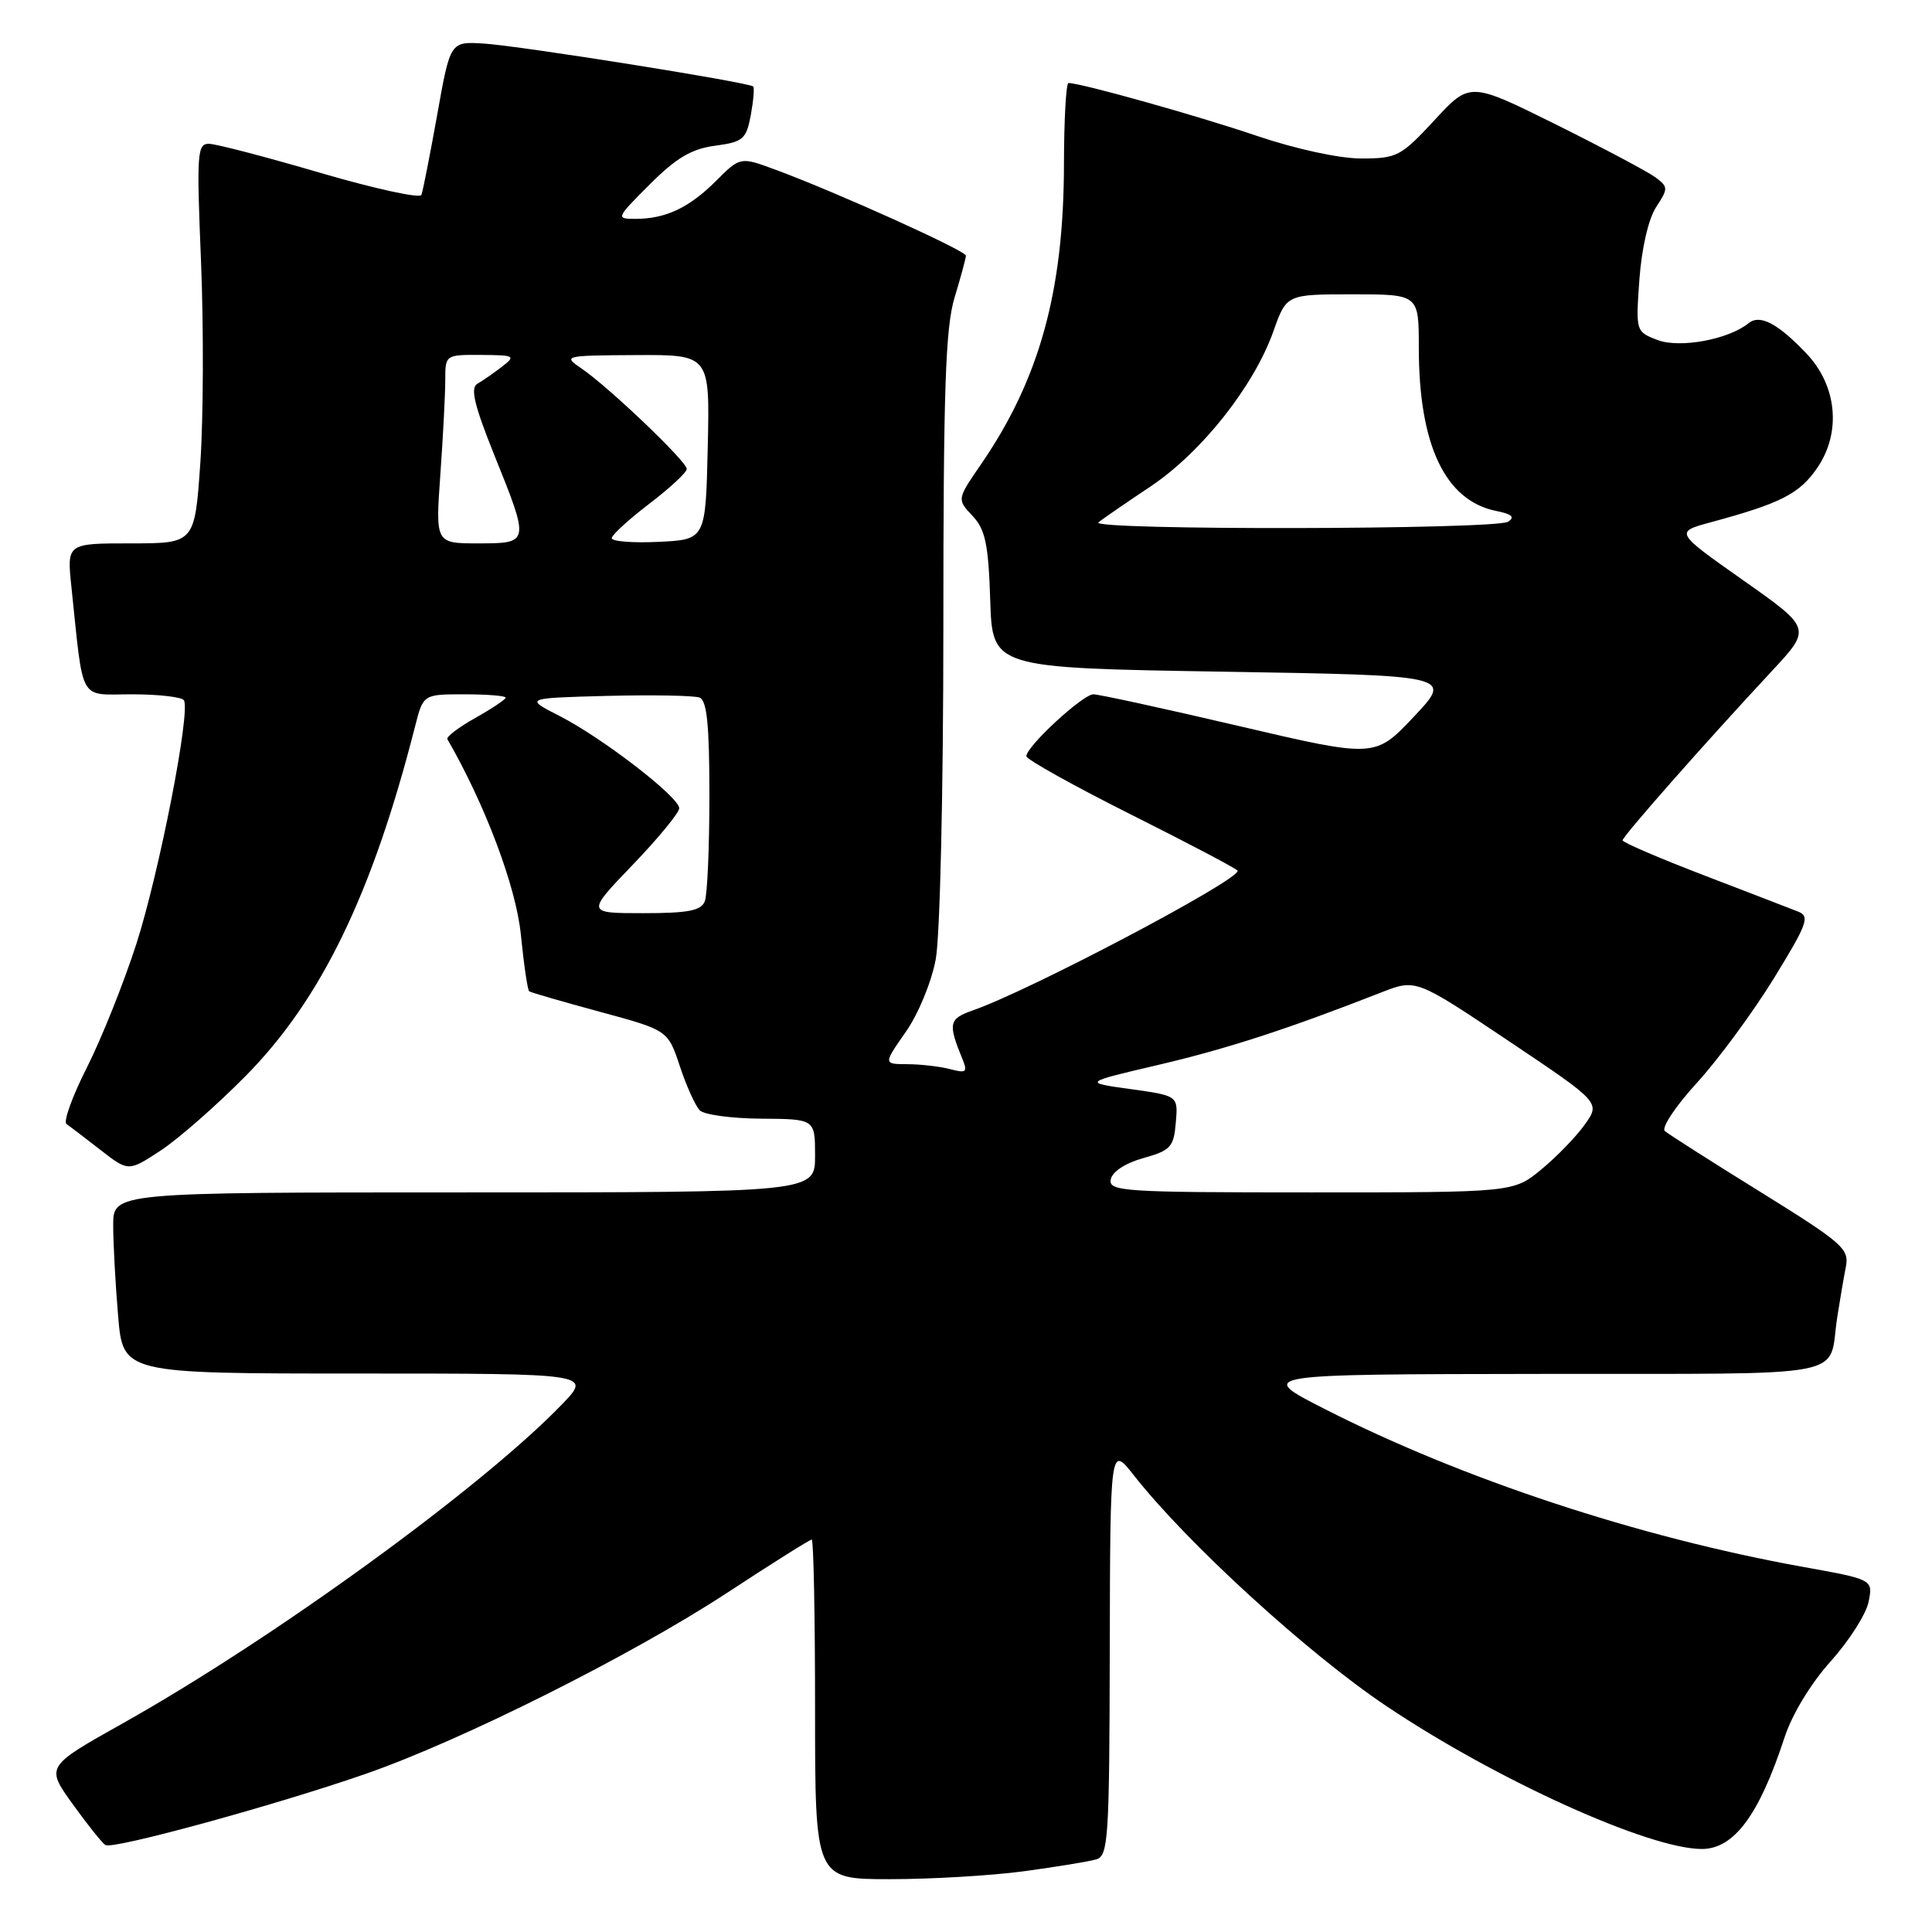 <?xml version="1.0" encoding="UTF-8" standalone="no"?>
<!DOCTYPE svg PUBLIC "-//W3C//DTD SVG 1.1//EN" "http://www.w3.org/Graphics/SVG/1.1/DTD/svg11.dtd" >
<svg xmlns="http://www.w3.org/2000/svg" xmlns:xlink="http://www.w3.org/1999/xlink" version="1.1" viewBox="0 0 256 256">
 <g >
 <path fill="currentColor"
d=" M 135.68 247.95 C 139.98 247.37 144.29 246.66 145.25 246.38 C 146.86 245.91 147.00 243.68 147.05 218.68 C 147.11 191.50 147.11 191.50 150.25 195.50 C 157.31 204.48 173.28 219.08 183.68 226.05 C 198.27 235.84 218.48 245.00 225.50 245.00 C 229.76 245.00 233.09 240.51 236.44 230.28 C 237.45 227.17 239.93 223.07 242.58 220.13 C 245.02 217.41 247.28 213.87 247.60 212.24 C 248.19 209.29 248.19 209.29 238.85 207.61 C 217.07 203.68 193.72 195.97 175.49 186.68 C 166.50 182.10 166.50 182.10 204.18 182.05 C 246.33 181.99 242.16 182.80 243.45 174.50 C 243.79 172.30 244.30 169.33 244.58 167.89 C 245.06 165.48 244.20 164.73 233.30 157.96 C 226.81 153.94 221.10 150.30 220.60 149.87 C 220.11 149.45 222.02 146.57 224.85 143.48 C 227.68 140.38 232.25 134.17 235.02 129.68 C 239.47 122.44 239.85 121.42 238.28 120.80 C 237.30 120.41 231.66 118.24 225.75 115.97 C 219.84 113.70 215.00 111.62 215.00 111.35 C 215.00 110.82 225.99 98.36 234.77 88.93 C 240.04 83.27 240.04 83.27 230.98 76.89 C 221.91 70.50 221.91 70.50 226.70 69.20 C 235.99 66.69 238.47 65.42 240.82 61.96 C 244.01 57.28 243.41 51.09 239.36 46.84 C 235.57 42.85 233.19 41.60 231.69 42.83 C 229.03 44.99 222.57 46.18 219.62 45.05 C 216.75 43.95 216.74 43.91 217.23 37.01 C 217.53 32.89 218.43 29.00 219.44 27.45 C 221.07 24.96 221.06 24.77 219.33 23.48 C 218.32 22.74 212.39 19.59 206.14 16.48 C 194.77 10.84 194.77 10.84 190.08 15.92 C 185.63 20.72 185.11 21.00 180.38 21.00 C 177.44 21.00 171.69 19.75 166.44 17.97 C 158.60 15.31 143.23 11.00 141.58 11.00 C 141.26 11.00 140.99 15.84 140.98 21.75 C 140.96 38.60 137.73 50.27 129.97 61.55 C 126.80 66.16 126.80 66.16 128.86 68.35 C 130.56 70.16 130.97 72.08 131.21 79.52 C 131.50 88.50 131.50 88.50 162.00 89.00 C 192.50 89.50 192.50 89.50 187.35 94.96 C 182.20 100.42 182.20 100.42 164.19 96.21 C 154.29 93.89 145.60 92.00 144.88 92.00 C 143.48 92.00 136.00 98.90 136.00 100.20 C 136.00 100.63 142.30 104.14 150.00 108.00 C 157.70 111.86 164.00 115.18 164.00 115.39 C 164.00 116.73 136.44 131.26 128.96 133.86 C 125.70 135.00 125.58 135.58 127.56 140.41 C 128.23 142.06 128.01 142.23 125.92 141.67 C 124.59 141.32 122.05 141.02 120.27 141.01 C 117.04 141.00 117.04 141.00 120.01 136.75 C 121.68 134.37 123.43 130.13 123.99 127.11 C 124.56 124.09 125.00 104.74 125.00 83.02 C 125.00 51.61 125.28 43.39 126.49 39.41 C 127.31 36.71 127.98 34.22 127.99 33.88 C 128.00 33.22 110.78 25.45 102.79 22.50 C 98.09 20.76 98.09 20.76 94.88 23.97 C 91.31 27.53 88.20 29.00 84.20 29.00 C 81.58 29.00 81.62 28.91 86.10 24.43 C 89.60 20.93 91.63 19.72 94.75 19.31 C 98.46 18.81 98.88 18.45 99.48 15.28 C 99.83 13.36 99.98 11.65 99.80 11.46 C 99.25 10.91 68.82 6.06 64.08 5.77 C 59.66 5.50 59.66 5.50 57.93 15.22 C 56.97 20.56 56.03 25.34 55.84 25.83 C 55.65 26.32 49.65 25.01 42.50 22.92 C 35.35 20.82 28.71 19.09 27.75 19.06 C 26.12 19.00 26.04 20.15 26.64 34.75 C 26.99 43.41 26.95 55.34 26.55 61.25 C 25.81 72.00 25.81 72.00 17.33 72.00 C 8.86 72.00 8.86 72.00 9.46 77.75 C 11.11 93.37 10.34 92.00 17.50 92.00 C 21.01 92.00 24.10 92.36 24.37 92.79 C 25.28 94.27 21.10 115.65 18.06 125.10 C 16.39 130.27 13.45 137.62 11.52 141.44 C 9.58 145.26 8.37 148.63 8.81 148.94 C 9.26 149.25 11.28 150.79 13.32 152.38 C 17.02 155.25 17.02 155.25 21.26 152.47 C 23.59 150.95 28.68 146.49 32.56 142.56 C 42.55 132.46 49.35 118.42 55.00 96.25 C 56.08 92.00 56.08 92.00 61.54 92.00 C 64.54 92.00 67.00 92.20 67.00 92.44 C 67.00 92.68 65.19 93.89 62.98 95.13 C 60.77 96.37 59.11 97.64 59.28 97.94 C 64.29 106.63 68.37 117.47 69.01 123.79 C 69.41 127.80 69.91 131.20 70.12 131.35 C 70.33 131.51 74.55 132.73 79.50 134.07 C 88.50 136.51 88.50 136.51 90.09 141.30 C 90.96 143.93 92.15 146.55 92.73 147.13 C 93.31 147.71 96.99 148.21 100.89 148.23 C 108.00 148.28 108.00 148.28 108.00 153.14 C 108.00 158.00 108.00 158.00 61.50 158.00 C 15.00 158.00 15.00 158.00 15.00 162.35 C 15.00 164.74 15.29 170.14 15.65 174.35 C 16.29 182.00 16.29 182.00 47.35 182.00 C 78.41 182.00 78.41 182.00 74.45 186.10 C 63.85 197.09 36.26 217.13 16.27 228.35 C 6.06 234.08 6.06 234.08 9.62 239.04 C 11.58 241.76 13.54 244.22 13.97 244.48 C 14.96 245.10 36.54 239.19 48.50 235.03 C 61.24 230.59 83.62 219.38 96.31 211.08 C 102.25 207.18 107.31 204.00 107.56 204.00 C 107.80 204.00 108.00 214.12 108.00 226.50 C 108.00 249.00 108.00 249.00 117.93 249.00 C 123.39 249.00 131.38 248.53 135.68 247.95 Z  M 147.18 156.28 C 147.38 155.25 149.12 154.11 151.51 153.45 C 155.11 152.44 155.53 151.99 155.80 148.76 C 156.11 145.19 156.11 145.19 149.80 144.31 C 143.50 143.44 143.50 143.44 153.50 141.10 C 162.62 138.96 170.60 136.37 183.06 131.49 C 187.62 129.71 187.62 129.71 199.85 137.90 C 212.07 146.09 212.07 146.09 210.00 149.00 C 208.86 150.61 206.26 153.29 204.23 154.96 C 200.54 158.00 200.54 158.00 173.70 158.00 C 148.85 158.00 146.88 157.87 147.18 156.28 Z  M 83.84 114.59 C 87.23 111.06 90.00 107.69 90.00 107.10 C 90.00 105.62 79.86 97.80 74.18 94.89 C 69.50 92.50 69.50 92.50 80.44 92.21 C 86.45 92.06 91.96 92.16 92.69 92.43 C 93.67 92.81 94.00 96.02 94.00 105.39 C 94.00 112.23 93.73 118.55 93.39 119.42 C 92.91 120.67 91.20 121.00 85.23 121.00 C 77.68 121.00 77.68 121.00 83.84 114.59 Z  M 58.35 62.85 C 58.71 57.81 59.00 52.19 59.00 50.35 C 59.00 47.02 59.02 47.00 63.75 47.03 C 68.23 47.06 68.38 47.15 66.50 48.60 C 65.40 49.45 63.94 50.46 63.24 50.86 C 62.30 51.41 62.85 53.71 65.49 60.28 C 70.21 71.98 70.21 72.00 63.35 72.00 C 57.70 72.00 57.70 72.00 58.35 62.85 Z  M 81.06 71.30 C 81.09 70.86 83.34 68.81 86.06 66.73 C 88.78 64.66 91.00 62.59 91.00 62.14 C 91.00 61.14 80.55 51.18 77.00 48.79 C 74.57 47.15 74.78 47.10 84.28 47.05 C 94.06 47.00 94.06 47.00 93.78 59.25 C 93.50 71.50 93.50 71.50 87.25 71.80 C 83.81 71.96 81.03 71.74 81.06 71.30 Z  M 145.55 69.22 C 146.07 68.78 149.17 66.65 152.44 64.47 C 159.21 59.94 166.14 51.19 168.73 43.90 C 170.47 39.00 170.47 39.00 179.23 39.00 C 188.00 39.00 188.00 39.00 188.00 46.06 C 188.00 58.99 191.49 66.35 198.28 67.71 C 200.34 68.12 200.78 68.52 199.83 69.13 C 198.15 70.19 144.26 70.28 145.55 69.22 Z "/>
</g>
</svg>